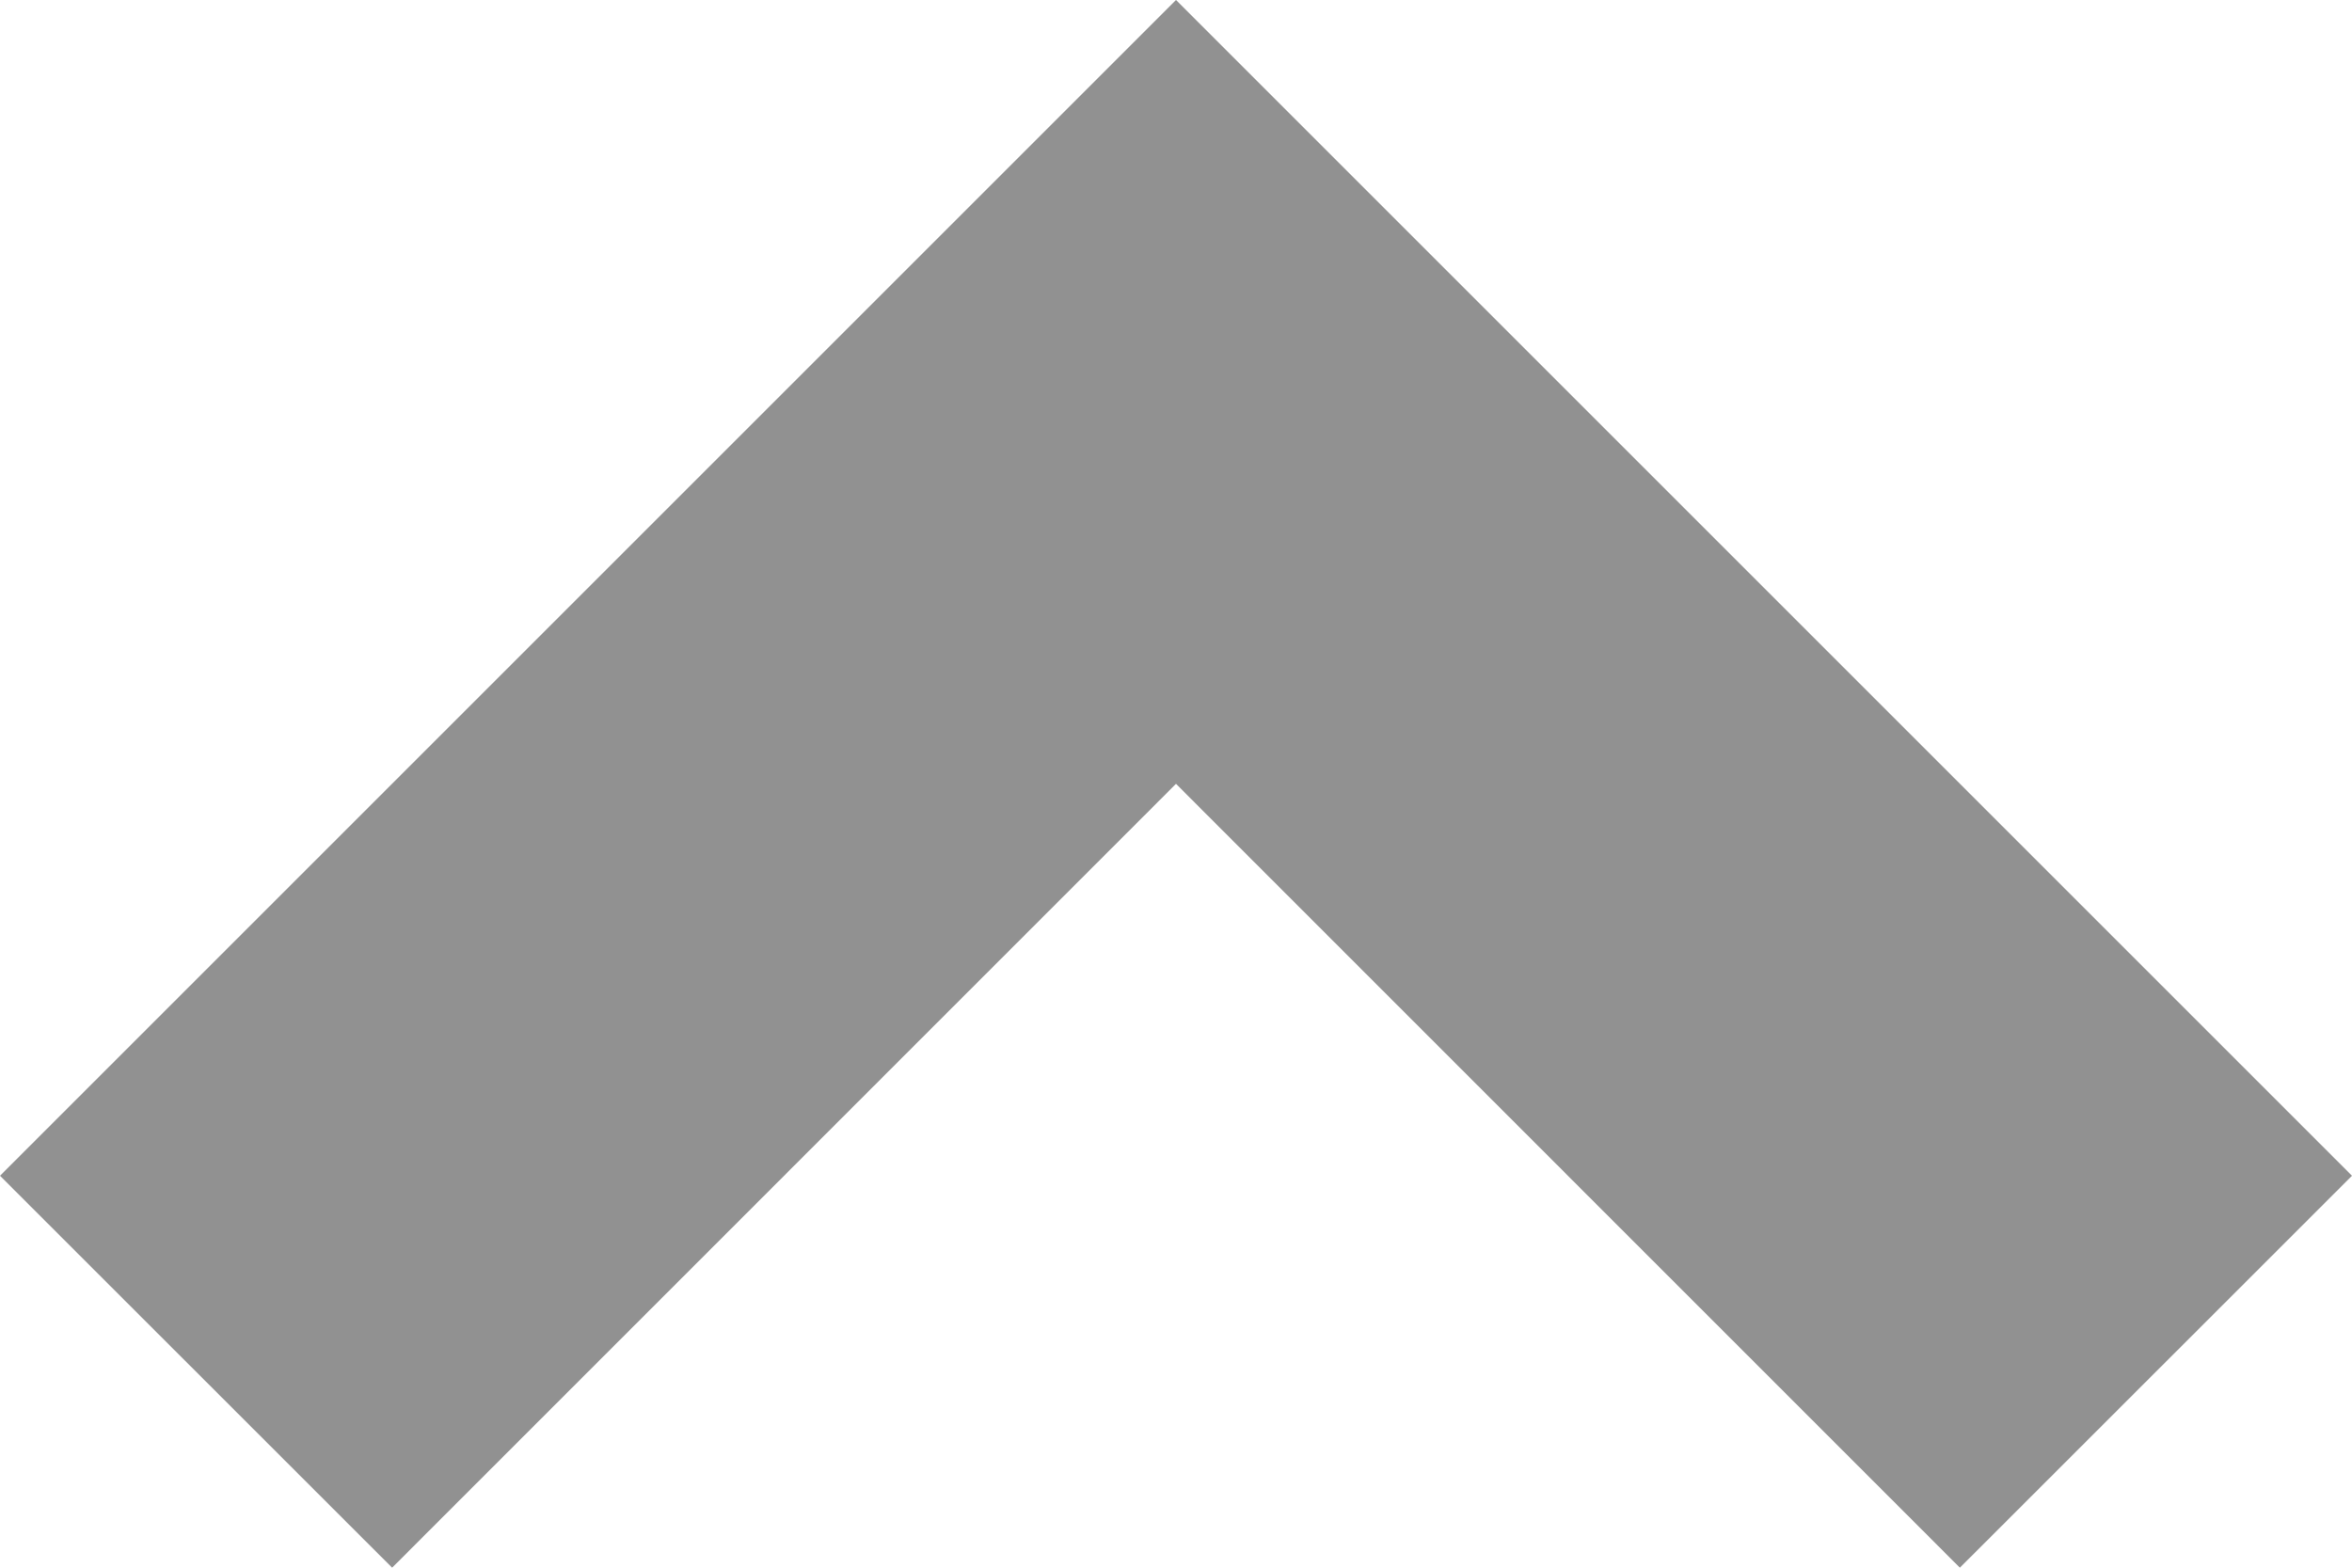 <svg width="18" height="12" viewBox="0 0 18 12" fill="none" xmlns="http://www.w3.org/2000/svg">
<path d="M9 7.86805e-07L18 9L14.999 12L9 6L3.001 12L-2.62268e-07 9L9 7.86805e-07Z" fill="#919191"/>
</svg>
